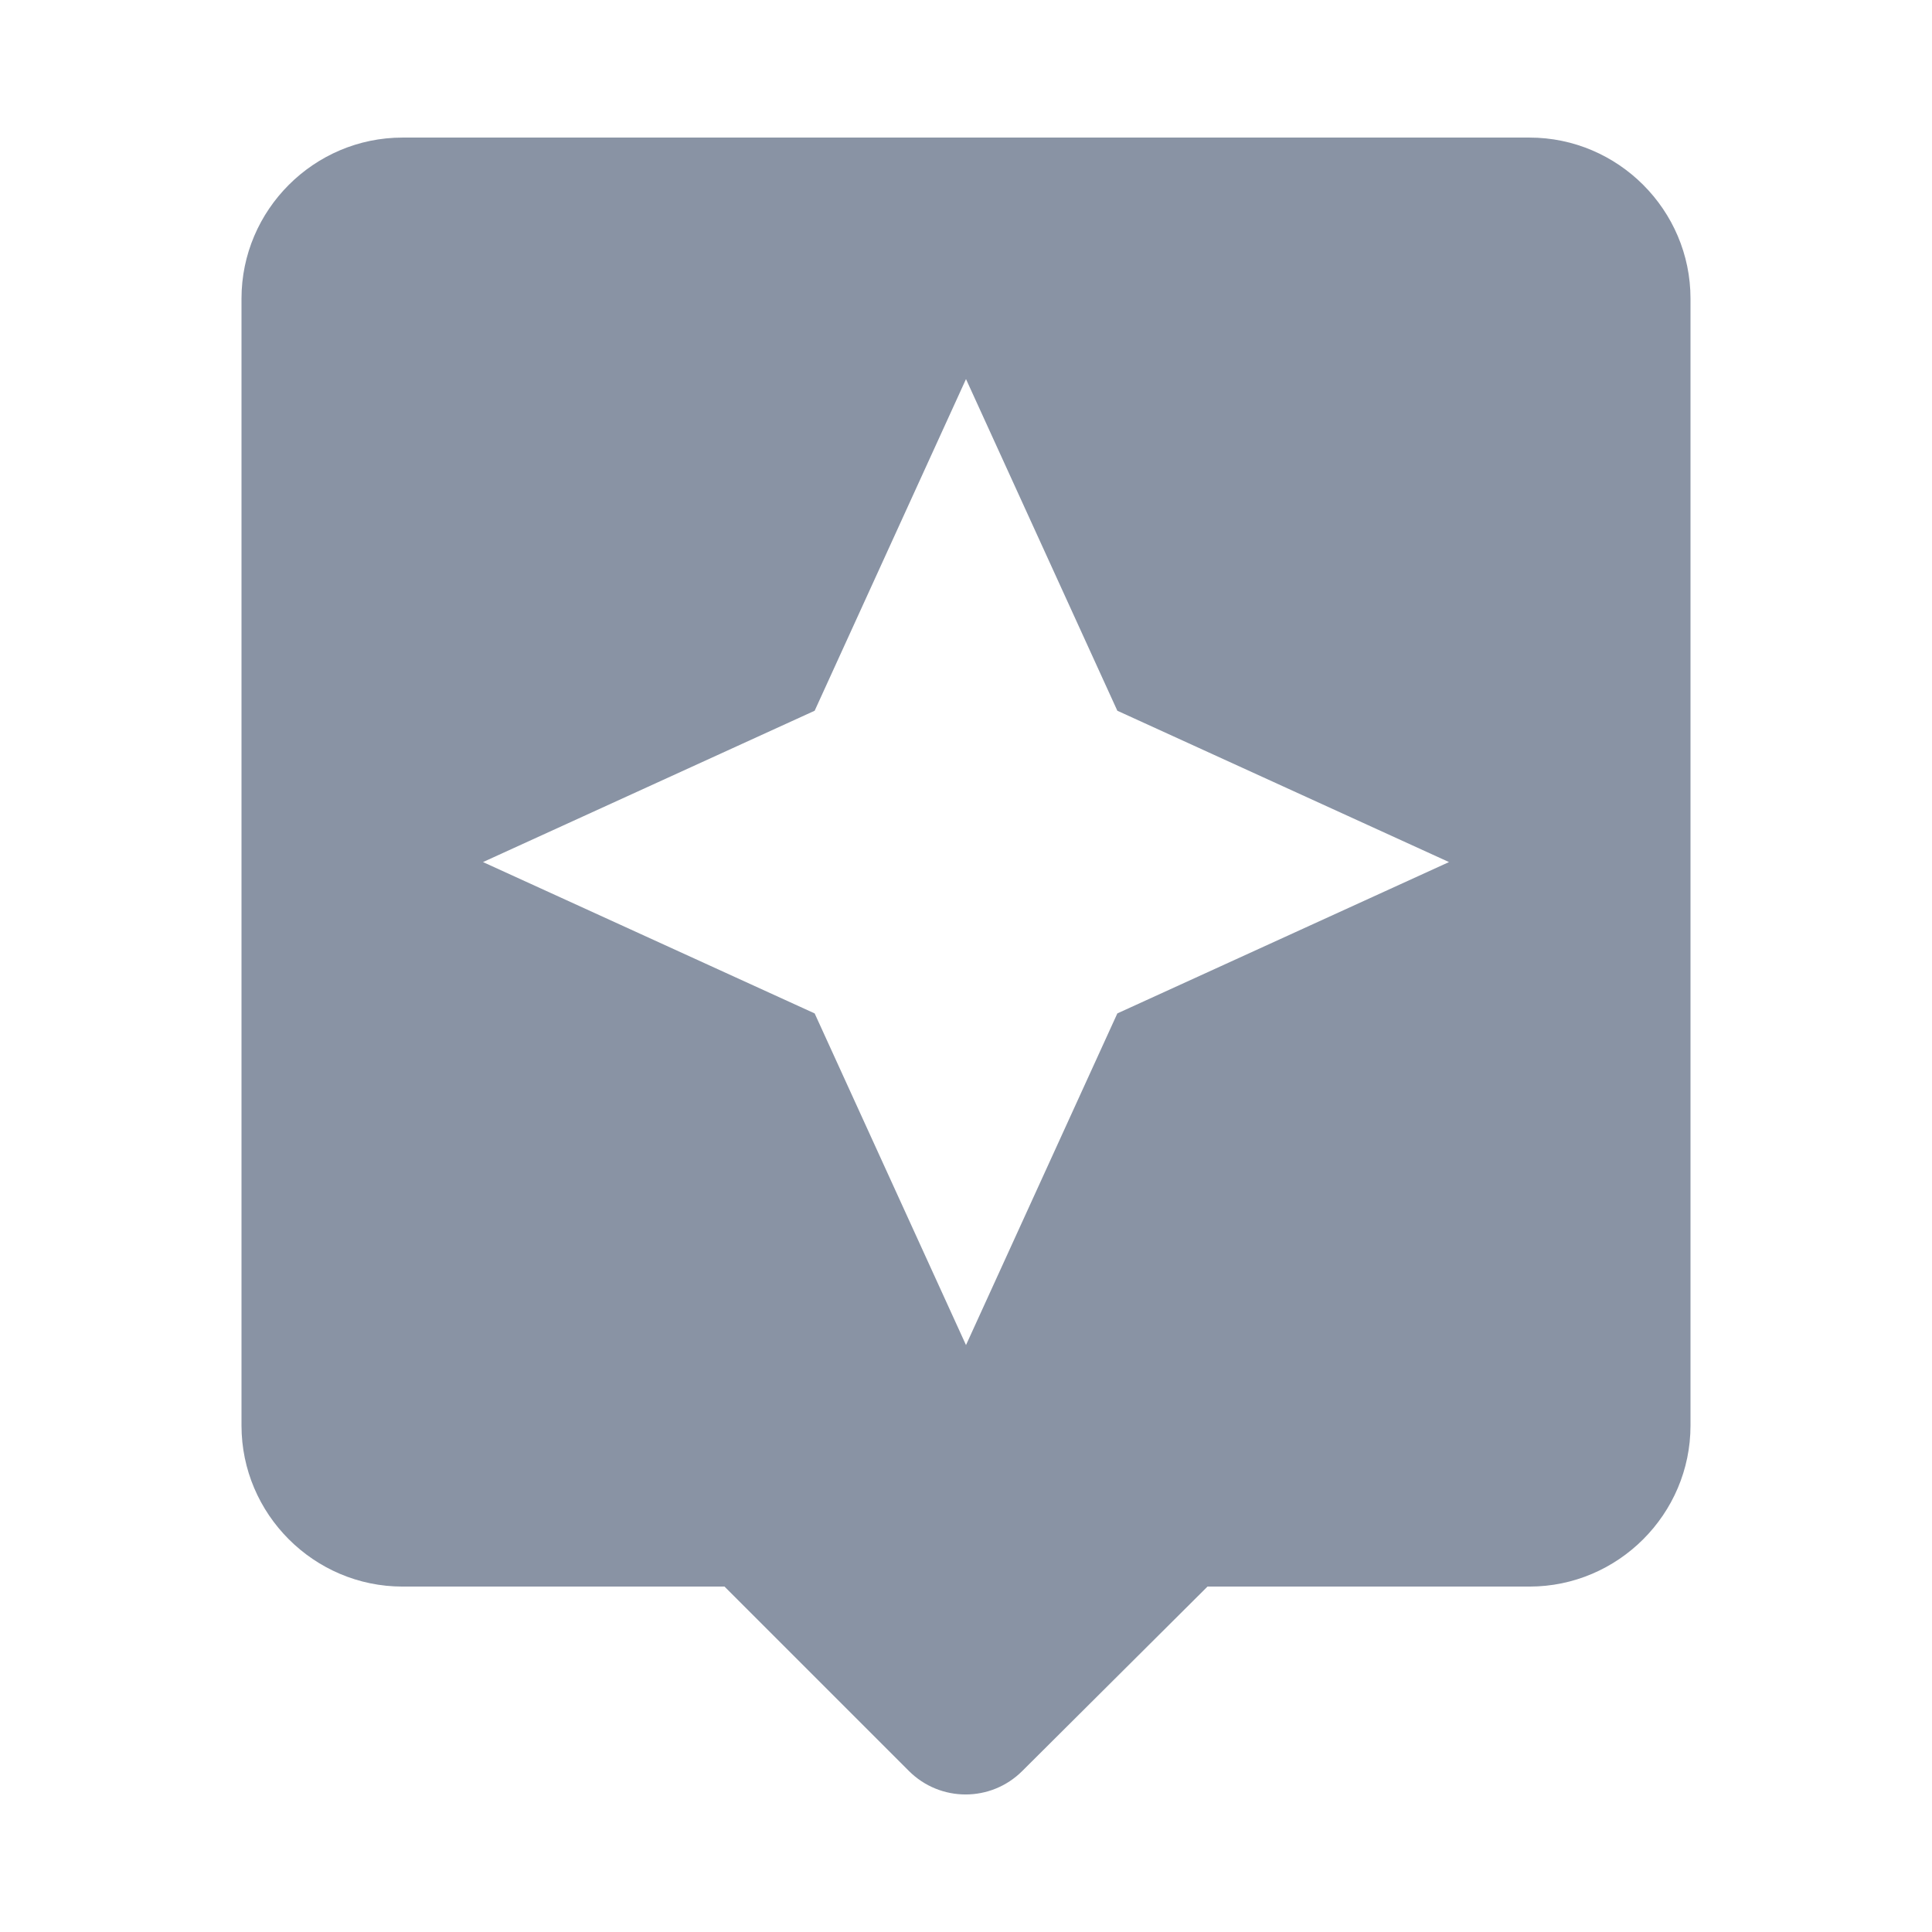<svg width="24" height="24" viewBox="0 0 24 24" fill="none" xmlns="http://www.w3.org/2000/svg">
<path fill-rule="evenodd" clip-rule="evenodd" d="M5 1.709H19C20.1 1.709 21 2.609 21 3.709V17.709C21 18.809 20.1 19.709 19 19.709H15L12.7 21.999C12.31 22.389 11.68 22.389 11.29 21.999L9 19.709H5C3.9 19.709 3 18.809 3 17.709V3.709C3 2.609 3.9 1.709 5 1.709ZM12 16.709L13.88 12.589L18 10.709L13.88 8.829L12 4.709L10.12 8.829L6 10.709L10.12 12.589L12 16.709Z" fill="#8993A4"/>
</svg>

